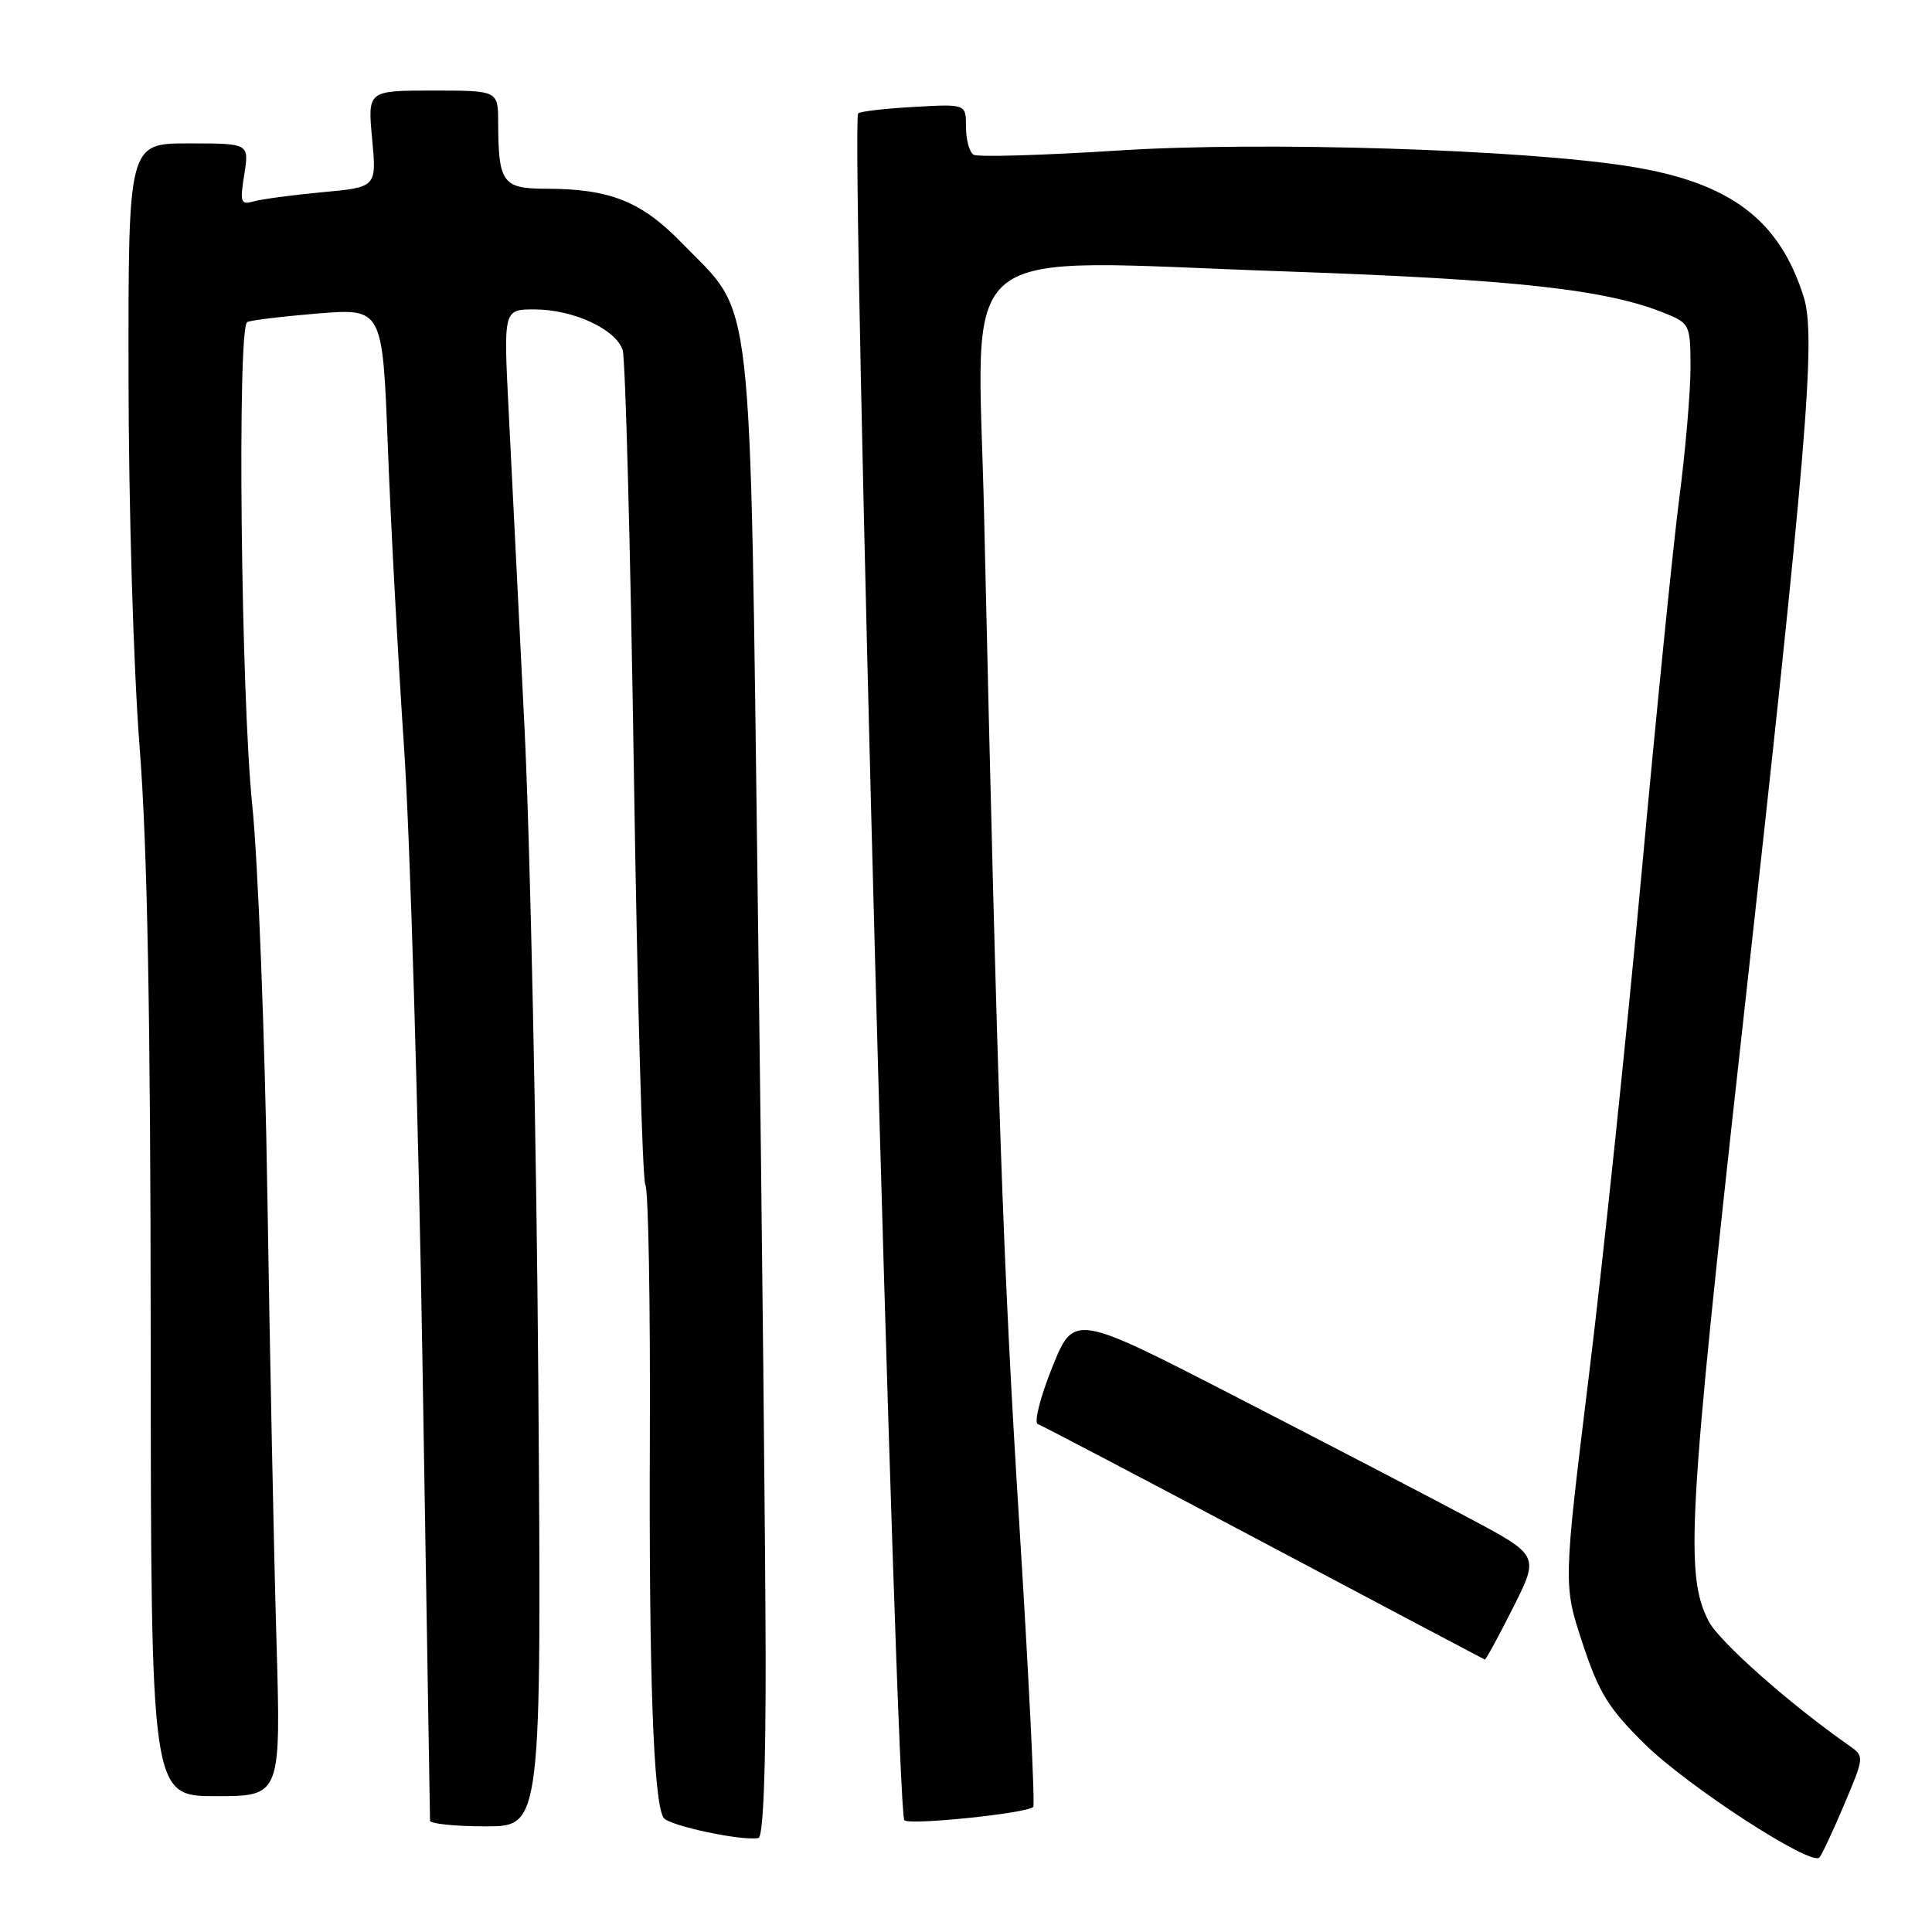<?xml version="1.0" encoding="UTF-8" standalone="no"?>
<!DOCTYPE svg PUBLIC "-//W3C//DTD SVG 1.1//EN" "http://www.w3.org/Graphics/SVG/1.1/DTD/svg11.dtd" >
<svg xmlns="http://www.w3.org/2000/svg" xmlns:xlink="http://www.w3.org/1999/xlink" version="1.1" viewBox="0 0 256 256">
 <g >
 <path fill="currentColor"
d=" M 244.36 239.12 C 247.06 232.73 247.06 232.73 244.98 231.27 C 237.08 225.74 227.80 217.52 226.40 214.81 C 223.25 208.71 223.68 201.05 230.85 136.50 C 239.44 59.21 240.66 44.60 239.00 39.34 C 235.77 29.09 229.25 24.19 216.00 22.06 C 201.94 19.80 167.27 18.71 148.25 19.94 C 138.21 20.58 129.54 20.84 129.00 20.50 C 128.45 20.16 128.00 18.51 128.00 16.83 C 128.00 13.77 128.00 13.77 121.05 14.17 C 117.23 14.38 113.93 14.77 113.71 15.03 C 112.69 16.26 118.74 240.07 119.83 241.19 C 120.51 241.89 136.05 240.28 136.91 239.43 C 137.16 239.17 136.33 222.21 135.05 201.73 C 132.90 167.25 132.20 147.10 130.39 67.94 C 129.55 31.20 125.54 34.42 170.19 35.96 C 200.96 37.03 212.91 38.35 220.75 41.56 C 223.89 42.85 224.00 43.09 224.00 48.74 C 224.00 51.95 223.33 59.74 222.51 66.04 C 221.69 72.34 219.43 94.82 217.49 116.00 C 215.54 137.18 212.42 166.99 210.54 182.25 C 207.14 210.00 207.14 210.00 209.70 217.75 C 211.87 224.32 213.12 226.35 217.94 231.10 C 223.61 236.69 239.98 247.32 241.08 246.13 C 241.40 245.78 242.88 242.63 244.36 239.12 Z  M 101.45 219.42 C 101.43 206.26 100.97 161.98 100.43 121.00 C 99.32 36.18 99.99 42.14 90.35 32.20 C 85.01 26.69 80.81 25.01 72.37 25.01 C 66.59 25.00 66.04 24.24 66.01 16.25 C 66.00 12.00 66.00 12.00 57.36 12.00 C 48.71 12.00 48.71 12.00 49.31 18.40 C 49.91 24.81 49.91 24.81 42.70 25.47 C 38.74 25.84 34.65 26.39 33.60 26.69 C 31.89 27.17 31.77 26.83 32.37 23.11 C 33.02 19.00 33.02 19.00 25.01 19.00 C 17.00 19.00 17.00 19.00 17.03 49.75 C 17.04 67.04 17.69 88.60 18.50 99.00 C 19.53 112.22 19.95 134.70 19.97 177.75 C 20.00 238.00 20.00 238.00 28.62 238.00 C 37.23 238.00 37.23 238.00 36.63 217.25 C 36.29 205.84 35.76 179.40 35.43 158.50 C 35.11 137.60 34.20 114.26 33.42 106.64 C 31.93 92.13 31.42 43.46 32.75 42.68 C 33.16 42.44 37.37 41.93 42.09 41.54 C 50.69 40.85 50.69 40.85 51.39 59.17 C 51.77 69.25 52.74 87.21 53.54 99.08 C 54.34 110.95 55.44 147.63 55.98 180.58 C 56.53 213.54 56.98 240.84 56.98 241.25 C 56.99 241.66 60.32 242.00 64.38 242.00 C 71.76 242.00 71.76 242.00 71.33 183.25 C 71.09 150.94 70.26 111.68 69.48 96.00 C 68.70 80.32 67.76 61.54 67.39 54.25 C 66.72 41.00 66.72 41.00 70.83 41.00 C 75.95 41.00 81.63 43.63 82.51 46.40 C 82.87 47.55 83.54 72.66 83.99 102.19 C 84.44 131.71 85.12 156.39 85.52 157.03 C 85.91 157.67 86.18 172.66 86.11 190.35 C 85.98 221.93 86.58 238.70 87.92 240.86 C 88.56 241.90 98.37 243.99 100.50 243.54 C 101.13 243.41 101.48 234.59 101.45 219.42 Z  M 200.47 213.06 C 203.97 206.12 203.97 206.12 194.73 201.19 C 189.65 198.48 175.78 191.26 163.90 185.15 C 142.31 174.03 142.31 174.03 139.42 181.19 C 137.84 185.13 136.98 188.51 137.52 188.70 C 138.06 188.89 151.55 195.97 167.50 204.43 C 183.45 212.89 196.61 219.85 196.74 219.90 C 196.87 219.96 198.55 216.88 200.47 213.06 Z "/>
</g>
</svg>